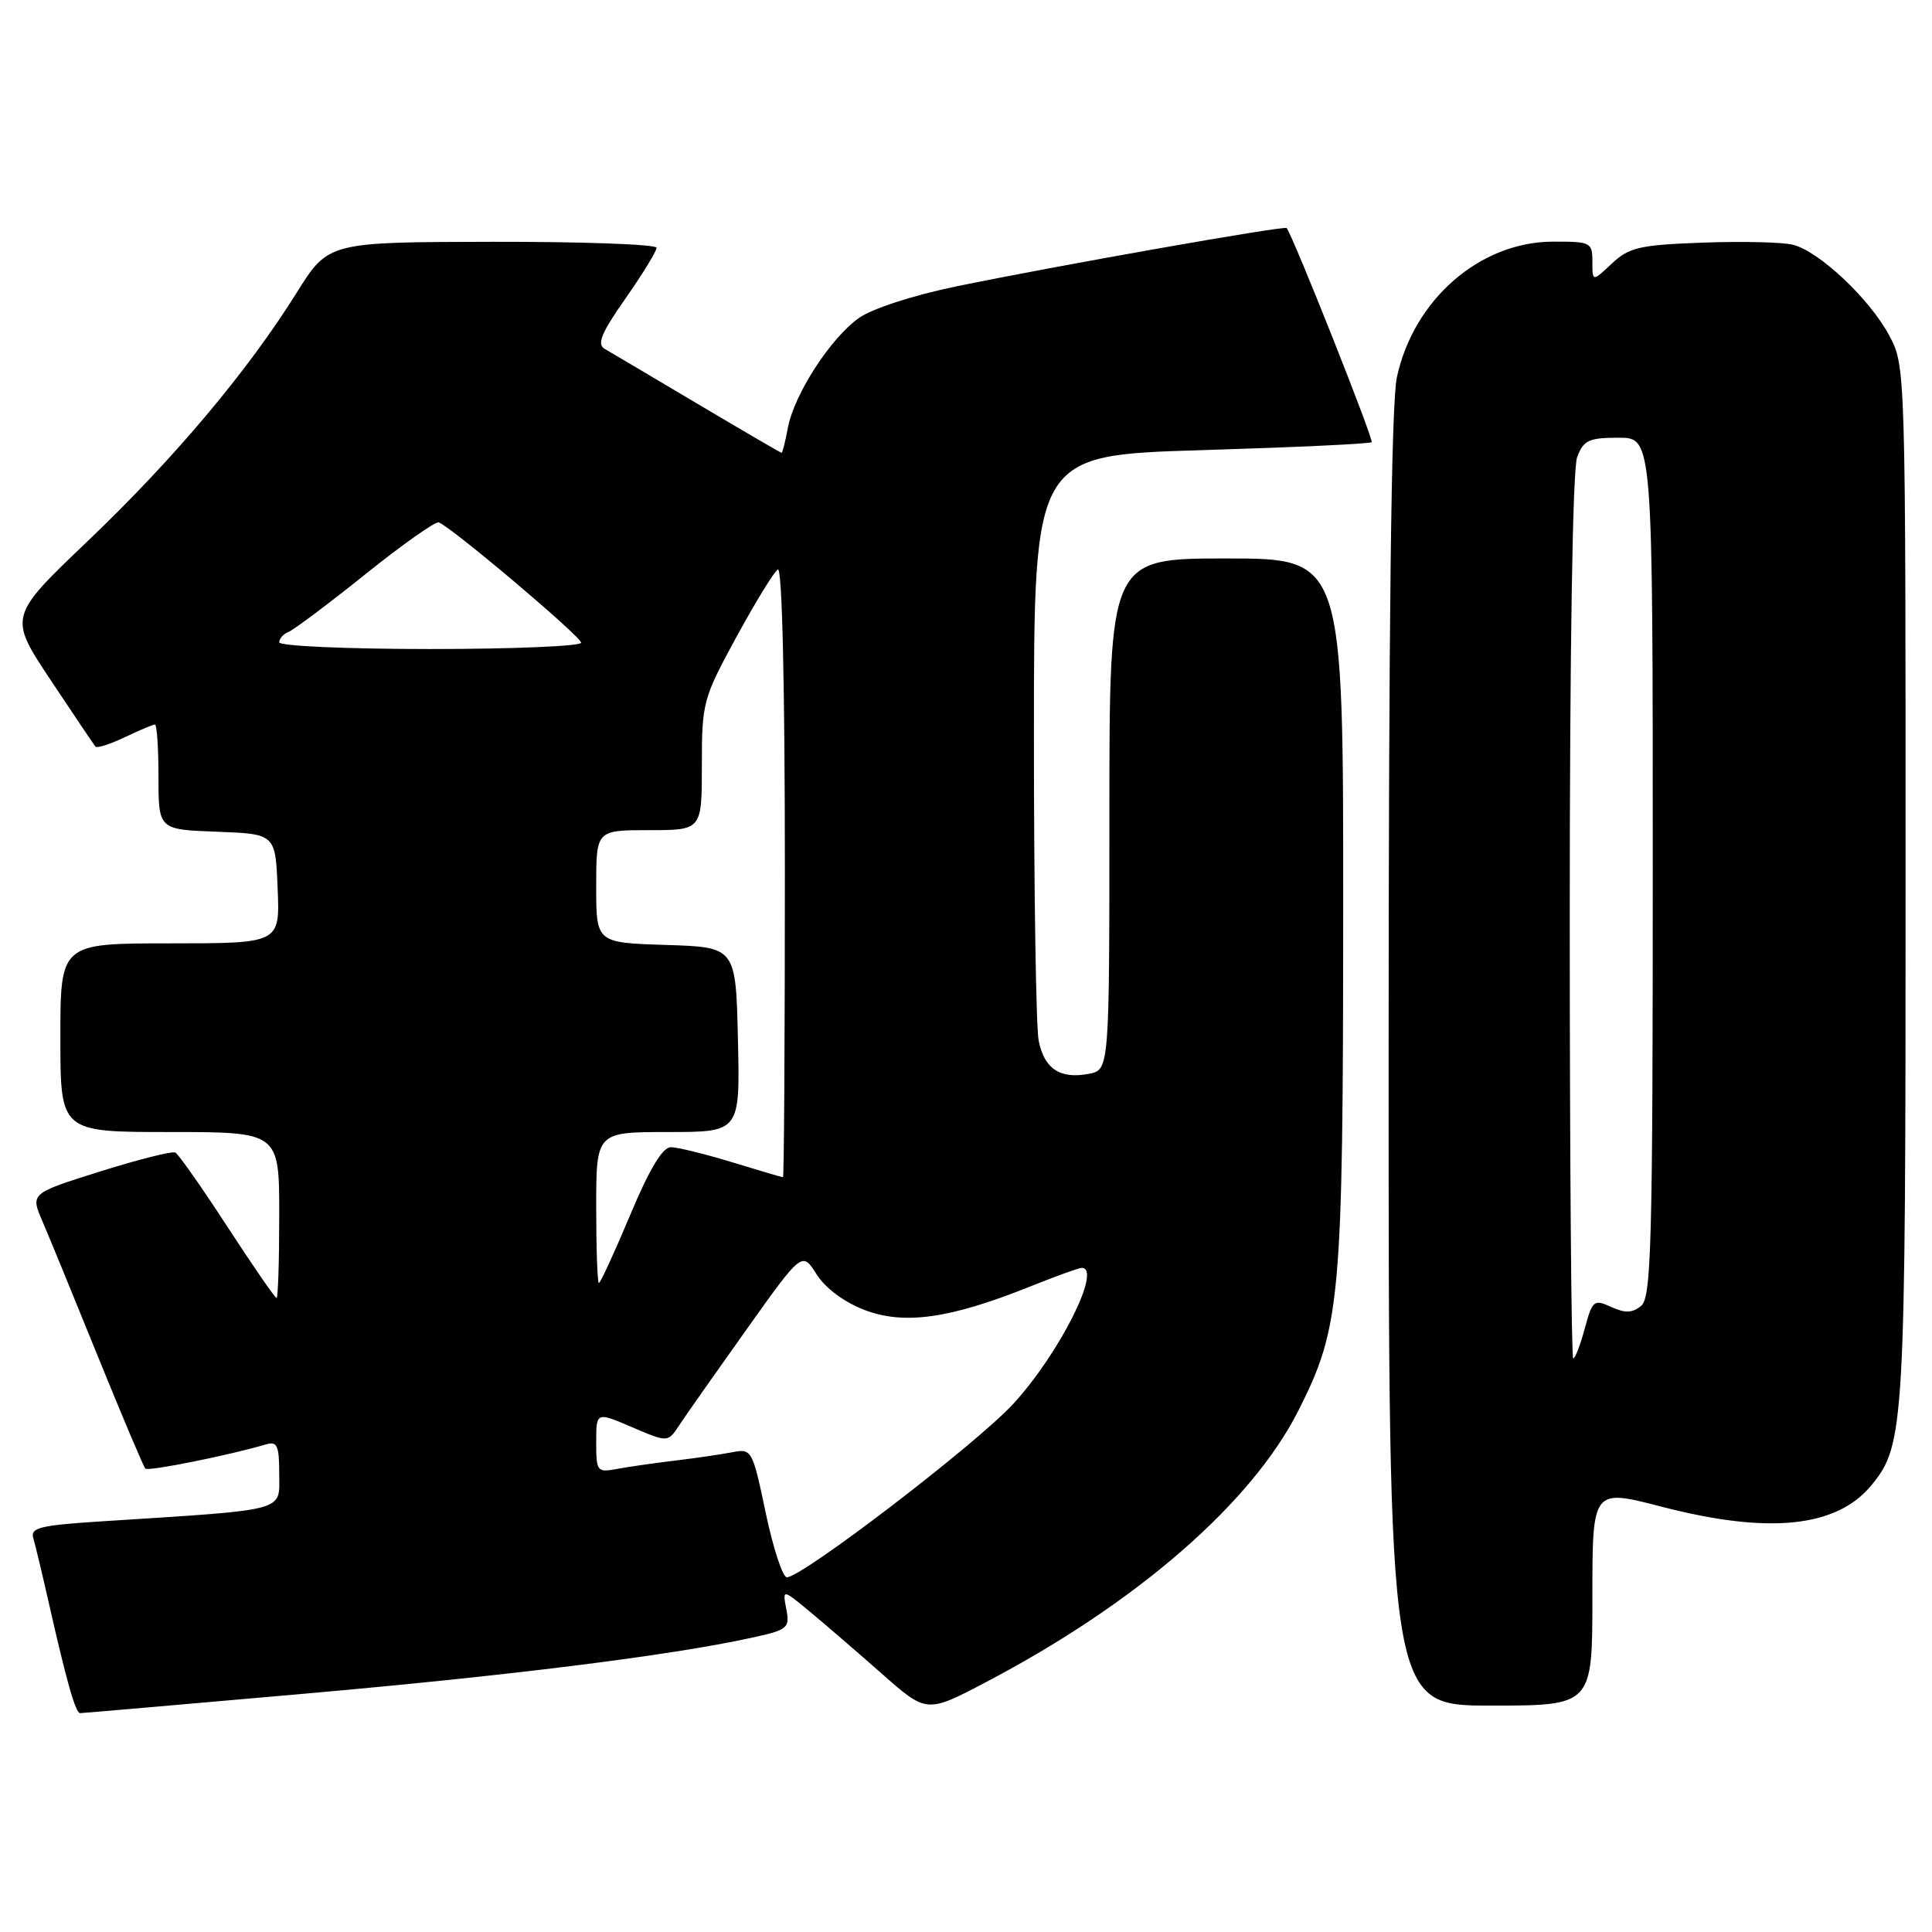 <?xml version="1.0" encoding="UTF-8" standalone="no"?>
<!DOCTYPE svg PUBLIC "-//W3C//DTD SVG 1.1//EN" "http://www.w3.org/Graphics/SVG/1.1/DTD/svg11.dtd" >
<svg xmlns="http://www.w3.org/2000/svg" xmlns:xlink="http://www.w3.org/1999/xlink" version="1.1" viewBox="0 0 256 256">
 <g >
 <path fill="currentColor"
d=" M 39.83 224.47 C 67.38 222.05 88.79 219.38 99.60 217.01 C 104.40 215.96 104.67 215.74 104.19 213.22 C 103.68 210.55 103.68 210.55 107.27 213.52 C 109.25 215.16 113.55 218.87 116.83 221.76 C 122.79 227.02 122.79 227.02 130.65 222.89 C 150.64 212.40 165.86 199.16 172.05 186.90 C 177.64 175.83 177.96 172.20 177.98 120.75 C 178.00 74.00 178.00 74.00 162.50 74.00 C 147.00 74.00 147.00 74.00 147.00 107.88 C 147.00 141.77 147.00 141.77 144.26 142.29 C 140.47 143.01 138.38 141.63 137.63 137.91 C 137.28 136.17 137.00 118.00 137.00 97.53 C 137.00 60.32 137.00 60.32 159.17 59.65 C 171.37 59.28 181.53 58.81 181.75 58.59 C 182.06 58.28 171.40 31.44 170.49 30.22 C 170.22 29.87 139.89 35.23 126.66 37.96 C 120.96 39.14 115.55 40.90 113.79 42.15 C 110.03 44.83 105.23 52.25 104.40 56.68 C 104.06 58.50 103.68 60.00 103.57 60.00 C 103.45 60.00 98.44 57.08 92.43 53.51 C 86.42 49.94 80.88 46.67 80.13 46.23 C 79.06 45.62 79.66 44.14 82.88 39.55 C 85.14 36.32 87.00 33.29 87.00 32.83 C 87.00 32.38 77.21 32.02 65.25 32.04 C 43.50 32.08 43.50 32.08 39.31 38.79 C 32.78 49.23 23.09 60.75 11.63 71.69 C 1.13 81.71 1.13 81.71 6.71 90.11 C 9.77 94.72 12.45 98.69 12.65 98.93 C 12.86 99.17 14.61 98.60 16.55 97.68 C 18.48 96.76 20.28 96.00 20.53 96.00 C 20.79 96.00 21.00 99.13 21.00 102.96 C 21.00 109.92 21.00 109.92 28.75 110.21 C 36.50 110.50 36.50 110.50 36.79 117.75 C 37.09 125.00 37.09 125.00 22.54 125.00 C 8.00 125.00 8.00 125.00 8.00 137.50 C 8.00 150.00 8.00 150.00 22.50 150.00 C 37.00 150.00 37.00 150.00 37.00 161.00 C 37.00 167.05 36.84 172.00 36.65 172.00 C 36.45 172.00 33.52 167.75 30.14 162.56 C 26.76 157.36 23.65 152.94 23.24 152.72 C 22.83 152.50 18.34 153.63 13.26 155.23 C 4.03 158.13 4.03 158.13 5.62 161.82 C 6.49 163.84 9.82 171.95 13.01 179.83 C 16.21 187.71 19.02 194.35 19.26 194.60 C 19.65 194.99 30.42 192.82 35.25 191.39 C 36.73 190.94 37.00 191.55 37.00 195.33 C 37.00 200.35 38.34 199.99 13.71 201.57 C 5.24 202.11 3.99 202.41 4.42 203.85 C 4.69 204.76 5.62 208.65 6.49 212.50 C 8.83 222.84 10.01 227.00 10.62 227.00 C 10.91 227.00 24.06 225.86 39.83 224.47 Z  M 211.00 211.63 C 211.00 197.27 211.00 197.27 220.11 199.63 C 234.37 203.34 243.39 202.41 248.00 196.77 C 252.37 191.43 252.50 189.05 252.50 117.00 C 252.50 48.55 252.50 48.50 250.32 44.43 C 247.73 39.59 241.05 33.30 237.57 32.43 C 236.20 32.08 230.83 31.96 225.62 32.15 C 217.24 32.46 215.86 32.78 213.58 34.92 C 211.00 37.35 211.00 37.35 211.00 34.67 C 211.00 32.11 210.78 32.00 205.75 32.02 C 196.09 32.05 187.30 39.70 185.09 50.01 C 184.35 53.46 184.00 82.55 184.00 140.55 C 184.00 226.00 184.00 226.00 197.50 226.00 C 211.00 226.00 211.00 226.00 211.00 211.63 Z  M 101.46 200.46 C 99.72 192.14 99.60 191.93 97.08 192.42 C 95.66 192.70 92.25 193.20 89.50 193.53 C 86.75 193.86 83.26 194.36 81.75 194.64 C 79.12 195.14 79.00 194.98 79.00 191.11 C 79.00 187.07 79.00 187.07 83.75 189.11 C 88.49 191.14 88.49 191.14 90.00 188.86 C 90.82 187.60 94.83 181.91 98.89 176.20 C 106.28 165.82 106.28 165.82 108.20 168.85 C 109.37 170.70 111.86 172.54 114.56 173.58 C 119.80 175.58 125.83 174.73 136.32 170.54 C 139.81 169.14 142.96 168.00 143.33 168.00 C 146.08 168.00 140.37 179.36 134.28 186.00 C 129.43 191.29 106.31 209.00 104.26 209.00 C 103.71 209.00 102.45 205.16 101.46 200.46 Z  M 79.00 160.00 C 79.00 150.00 79.00 150.00 88.53 150.00 C 98.06 150.00 98.06 150.00 97.78 137.75 C 97.50 125.50 97.50 125.50 88.25 125.21 C 79.00 124.92 79.00 124.92 79.00 117.46 C 79.00 110.00 79.00 110.00 86.00 110.00 C 93.00 110.00 93.00 110.00 93.00 101.40 C 93.00 93.09 93.15 92.54 97.57 84.42 C 100.09 79.80 102.56 75.77 103.07 75.45 C 103.64 75.11 104.00 90.80 104.00 115.44 C 104.00 137.75 103.89 156.00 103.75 155.99 C 103.61 155.99 100.58 155.09 97.00 154.00 C 93.42 152.91 89.77 152.01 88.89 152.01 C 87.80 152.00 86.04 154.93 83.50 161.00 C 81.42 165.95 79.56 170.00 79.36 170.00 C 79.16 170.00 79.00 165.50 79.00 160.00 Z  M 37.00 85.11 C 37.00 84.62 37.56 83.99 38.25 83.72 C 38.94 83.45 43.51 80.02 48.41 76.09 C 53.31 72.16 57.69 69.07 58.13 69.22 C 59.76 69.78 77.00 84.35 77.00 85.16 C 77.00 85.62 68.00 86.00 57.00 86.00 C 45.93 86.00 37.00 85.60 37.00 85.11 Z  M 208.00 121.57 C 208.00 86.02 208.38 62.13 208.98 60.57 C 209.82 58.33 210.54 58.00 214.48 58.00 C 219.00 58.00 219.00 58.00 219.00 114.88 C 219.00 164.70 218.81 171.91 217.47 173.02 C 216.31 173.99 215.35 174.03 213.50 173.18 C 211.20 172.13 211.00 172.30 209.99 176.03 C 209.40 178.22 208.72 180.00 208.46 180.00 C 208.21 180.00 208.00 153.70 208.00 121.57 Z "/>
</g>
</svg>